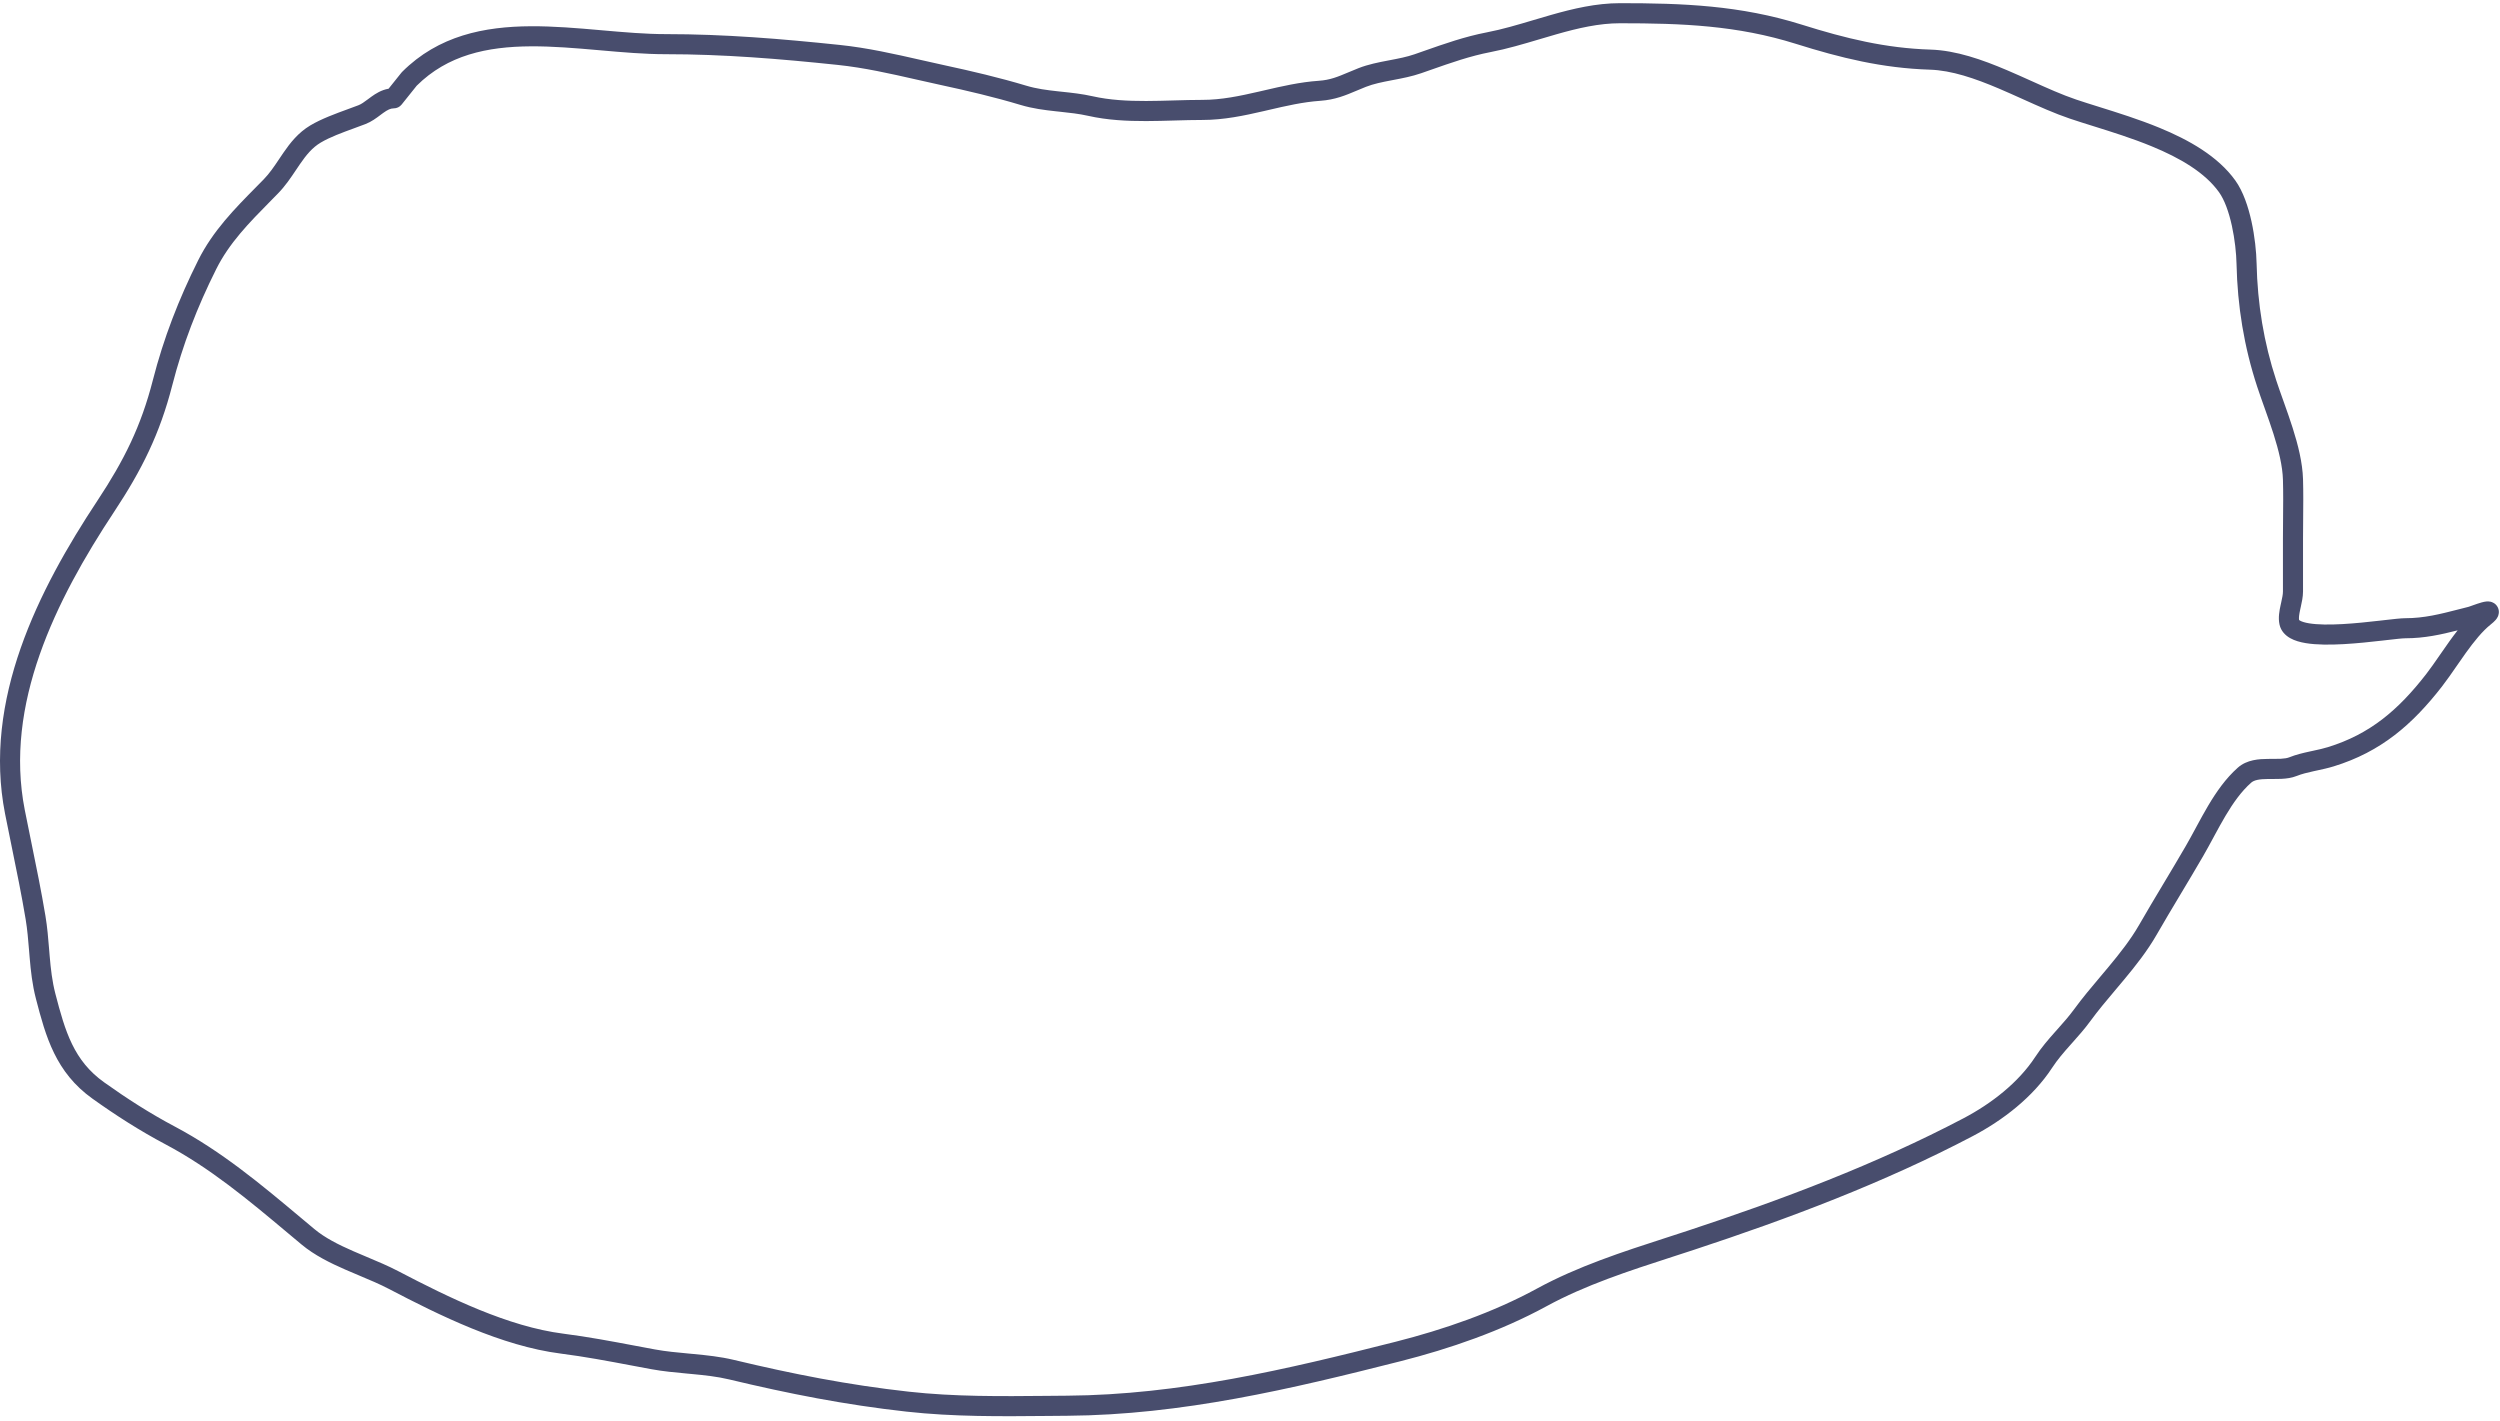<svg width="498" height="283" viewBox="0 0 498 283" fill="none" xmlns="http://www.w3.org/2000/svg">
<path fill-rule="evenodd" clip-rule="evenodd" d="M306.428 6.846C303.216 7.803 299.961 8.772 296.725 9.394C292.599 10.188 288.67 11.569 284.642 12.986C284.025 13.203 283.405 13.421 282.782 13.637C281.005 14.255 279.129 14.612 277.347 14.95C277.245 14.969 277.143 14.989 277.042 15.008C275.139 15.37 273.353 15.729 271.731 16.364C271.093 16.613 270.487 16.87 269.892 17.122C267.727 18.039 265.716 18.891 262.917 19.084C259.39 19.327 255.984 20.118 252.489 20.93C252.143 21.011 251.796 21.091 251.448 21.171C247.616 22.055 243.671 22.896 239.518 22.896C237.705 22.896 235.859 22.949 233.983 23.003L233.893 23.005C232.05 23.058 230.18 23.112 228.312 23.117C224.518 23.126 220.685 22.933 216.996 22.101C215.079 21.669 213.178 21.467 211.217 21.259C210.95 21.23 210.682 21.202 210.413 21.172C208.187 20.931 205.892 20.642 203.572 19.943C198.377 18.378 192.888 17.091 187.554 15.939C185.935 15.59 184.334 15.226 182.741 14.864C177.474 13.668 172.302 12.493 166.942 11.932C155.391 10.723 144.209 9.797 132.63 9.797C128.45 9.797 124.064 9.412 119.675 9.026L119.254 8.989C114.706 8.589 110.154 8.202 105.724 8.229C96.888 8.283 88.704 9.987 82.264 16.401L79.217 20.209C79.027 20.447 78.74 20.585 78.436 20.585C77.481 20.585 76.68 21.018 75.733 21.698C75.561 21.822 75.38 21.957 75.191 22.099C74.414 22.683 73.494 23.374 72.46 23.771C71.745 24.046 70.997 24.32 70.237 24.597C67.823 25.479 65.293 26.403 63.366 27.55C61.5 28.66 60.206 30.271 58.928 32.125C58.671 32.498 58.413 32.884 58.15 33.278C57.136 34.794 56.048 36.421 54.666 37.835C54.169 38.342 53.675 38.843 53.185 39.341C48.893 43.693 44.87 47.774 42.174 53.164C38.368 60.777 35.45 68.299 33.345 76.509C30.898 86.052 27.37 93.128 21.909 101.384C10.195 119.091 -0.255 140.138 3.949 161.51C4.378 163.689 4.825 165.876 5.274 168.069C6.262 172.894 7.255 177.746 8.064 182.6C8.434 184.819 8.611 187.008 8.784 189.141C8.822 189.605 8.86 190.066 8.899 190.525C9.12 193.11 9.396 195.632 10.057 198.18C12.028 205.781 13.802 211.87 20.158 216.41C24.727 219.673 29.405 222.673 34.342 225.286C43.587 230.18 51.454 236.775 59.287 243.34C60.19 244.097 61.092 244.853 61.996 245.607C64.218 247.458 67.013 248.856 69.996 250.159C70.868 250.54 71.761 250.915 72.659 251.292C74.781 252.183 76.925 253.083 78.857 254.093C89.007 259.399 100.895 265.23 112.08 266.658C116.932 267.277 121.691 268.175 126.448 269.073C127.726 269.314 129.005 269.556 130.285 269.791C132.503 270.2 134.794 270.411 137.139 270.628C137.433 270.655 137.728 270.682 138.023 270.71C140.655 270.956 143.339 271.24 145.918 271.857C157.779 274.693 168.769 276.866 180.898 278.214C190.088 279.235 199.384 279.145 208.706 279.056C209.999 279.043 211.292 279.031 212.585 279.021C235.013 278.856 256.493 273.764 278.184 268.264C287.907 265.799 297.856 262.355 306.631 257.569C314.663 253.188 323.597 250.296 332.238 247.499C333.67 247.036 335.094 246.575 336.505 246.11C355.242 239.938 374.095 232.845 391.573 223.658C397.286 220.656 402.803 216.371 406.269 211.069C407.457 209.252 408.804 207.698 410.13 206.209C410.273 206.048 410.415 205.888 410.558 205.729C411.745 204.399 412.899 203.105 413.961 201.651C415.6 199.409 417.413 197.26 419.202 195.14C419.735 194.508 420.266 193.879 420.789 193.251C423.086 190.494 425.264 187.727 427.001 184.706C428.529 182.047 430.094 179.429 431.654 176.823L431.875 176.454C433.362 173.969 434.843 171.494 436.291 168.993C436.963 167.834 437.616 166.624 438.283 165.388L438.467 165.048C439.196 163.698 439.945 162.322 440.739 160.982C442.326 158.306 444.13 155.718 446.424 153.679C447.952 152.32 450.042 152.193 451.787 152.174C452.107 152.171 452.413 152.172 452.71 152.172C453.286 152.173 453.829 152.174 454.371 152.147C455.177 152.105 455.848 152.003 456.391 151.785C457.652 151.281 458.987 150.965 460.269 150.685C460.478 150.64 460.685 150.595 460.891 150.551C461.971 150.318 463.004 150.096 464.002 149.789C472.631 147.134 478.423 142.174 484.054 134.934C484.957 133.773 485.869 132.453 486.832 131.058C487.449 130.164 488.086 129.241 488.756 128.309C489.89 126.732 491.098 125.16 492.385 123.81C491.774 123.963 491.169 124.119 490.568 124.274C486.869 125.227 483.301 126.146 479.15 126.146C478.494 126.146 477.095 126.307 475.204 126.524C474.95 126.553 474.686 126.583 474.414 126.614C472.173 126.87 469.458 127.165 466.807 127.313C464.17 127.461 461.53 127.468 459.458 127.122C458.424 126.95 457.463 126.68 456.699 126.248C455.922 125.81 455.269 125.153 455.058 124.207C454.805 123.067 455.045 121.813 455.272 120.765C455.309 120.593 455.346 120.426 455.382 120.263C455.587 119.341 455.762 118.548 455.762 117.826V107.253C455.762 105.931 455.775 104.618 455.787 103.31C455.812 100.714 455.837 98.137 455.763 95.552C455.68 92.664 454.881 89.431 453.841 86.156C453.322 84.525 452.75 82.901 452.185 81.316C452.118 81.126 452.05 80.937 451.983 80.748C451.49 79.367 451.009 78.018 450.59 76.745C447.996 68.864 446.696 60.842 446.516 52.568C446.469 50.387 446.174 47.524 445.568 44.761C444.957 41.976 444.053 39.402 442.85 37.717C439.881 33.561 434.715 30.572 429.005 28.223C425.08 26.608 421.019 25.338 417.345 24.19C415.669 23.666 414.074 23.167 412.608 22.672C409.658 21.676 406.499 20.253 403.308 18.816C401.734 18.107 400.153 17.395 398.584 16.728C393.761 14.678 388.982 13.02 384.473 12.879C375.123 12.587 366.894 10.562 358.05 7.782C346.193 4.056 335.122 3.633 322.692 3.633C318.382 3.633 314.108 4.631 309.779 5.863C308.669 6.179 307.551 6.512 306.428 6.846ZM309.232 3.939C313.597 2.697 318.091 1.633 322.692 1.633C335.154 1.633 346.484 2.051 358.649 5.874C367.42 8.631 375.45 10.596 384.536 10.88C389.441 11.033 394.512 12.825 399.366 14.887C401.03 15.594 402.66 16.329 404.255 17.048C407.388 18.46 410.387 19.811 413.248 20.778C414.634 21.246 416.183 21.73 417.832 22.246C421.543 23.406 425.76 24.725 429.766 26.373C435.559 28.757 441.169 31.922 444.477 36.554C445.917 38.57 446.891 41.459 447.521 44.333C448.156 47.23 448.466 50.222 448.516 52.524C448.692 60.613 449.962 68.438 452.49 76.12C452.9 77.367 453.372 78.691 453.866 80.074L454.069 80.645C454.634 82.231 455.217 83.884 455.747 85.551C456.802 88.873 457.671 92.32 457.762 95.495C457.837 98.116 457.812 100.761 457.787 103.381C457.775 104.68 457.762 105.973 457.762 107.253V117.826C457.762 118.788 457.529 119.833 457.326 120.74C457.291 120.894 457.258 121.043 457.226 121.188C456.99 122.281 456.866 123.121 457.011 123.774C457.059 123.992 457.219 124.245 457.682 124.507C458.157 124.775 458.86 124.995 459.787 125.15C461.633 125.457 464.093 125.462 466.695 125.316C469.284 125.172 471.949 124.882 474.188 124.627C474.465 124.595 474.736 124.564 475.002 124.534C476.836 124.323 478.369 124.146 479.15 124.146C483.029 124.146 486.333 123.297 490.038 122.344C490.653 122.186 491.279 122.025 491.921 121.865C492.064 121.829 492.382 121.716 492.838 121.553L493.021 121.488C493.529 121.307 494.139 121.093 494.642 120.958C494.886 120.892 495.158 120.829 495.402 120.809C495.519 120.799 495.697 120.793 495.887 120.835C496.061 120.873 496.459 121.004 496.667 121.44C496.871 121.866 496.734 122.253 496.661 122.412C496.579 122.591 496.464 122.739 496.369 122.848C496.172 123.074 495.886 123.329 495.528 123.616C493.745 125.042 492.042 127.165 490.38 129.476C489.763 130.334 489.145 131.228 488.534 132.113C487.539 133.553 486.562 134.968 485.633 136.162C479.842 143.607 473.735 148.887 464.59 151.7C463.501 152.036 462.37 152.279 461.291 152.51C461.091 152.554 460.892 152.596 460.695 152.639C459.419 152.918 458.227 153.205 457.134 153.642C456.289 153.98 455.361 154.099 454.473 154.144C453.88 154.174 453.243 154.173 452.635 154.172C452.35 154.172 452.072 154.171 451.808 154.174C450.019 154.193 448.661 154.366 447.752 155.173C445.685 157.011 444.007 159.394 442.46 162.002C441.688 163.304 440.956 164.648 440.227 165.998L440.039 166.345C439.375 167.576 438.708 168.81 438.022 169.995C436.566 172.51 435.078 174.997 433.592 177.479L433.37 177.85C431.809 180.457 430.253 183.062 428.735 185.703C426.907 188.881 424.637 191.757 422.326 194.531C421.784 195.181 421.241 195.825 420.701 196.466C418.921 198.575 417.169 200.651 415.576 202.831C414.453 204.369 413.231 205.737 412.051 207.059C411.908 207.219 411.766 207.379 411.624 207.538C410.303 209.023 409.043 210.481 407.943 212.163C404.232 217.839 398.406 222.326 392.504 225.429C374.885 234.69 355.913 241.823 337.131 248.01C335.701 248.481 334.265 248.946 332.826 249.412C324.176 252.213 315.442 255.041 307.589 259.324C298.622 264.216 288.502 267.712 278.675 270.203C256.994 275.7 235.298 280.854 212.6 281.021C211.313 281.031 210.023 281.043 208.731 281.056C199.421 281.146 189.996 281.237 180.677 280.202C168.439 278.842 157.364 276.65 145.453 273.802C143.026 273.222 140.47 272.948 137.837 272.701C137.544 272.674 137.249 272.647 136.954 272.619C134.621 272.404 132.235 272.184 129.923 271.758C128.623 271.519 127.332 271.275 126.045 271.032C121.297 270.137 116.614 269.253 111.827 268.642C100.236 267.162 88.046 261.153 77.93 255.865C76.076 254.896 74.059 254.05 71.974 253.175C71.059 252.79 70.13 252.4 69.195 251.992C66.183 250.675 63.168 249.186 60.716 247.143C59.81 246.388 58.909 245.633 58.009 244.879C50.154 238.297 42.452 231.843 33.406 227.054C28.372 224.389 23.618 221.339 18.996 218.037C11.987 213.031 10.084 206.251 8.121 198.682C7.416 195.962 7.129 193.301 6.906 190.695C6.865 190.219 6.827 189.745 6.788 189.274C6.615 187.145 6.446 185.057 6.091 182.929C5.288 178.112 4.307 173.32 3.324 168.514C2.873 166.313 2.422 164.108 1.987 161.896C-2.384 139.678 8.5 118.028 20.241 100.28C25.611 92.162 29.029 85.289 31.407 76.013C33.552 67.649 36.524 59.994 40.386 52.27C43.231 46.578 47.486 42.267 51.751 37.945C52.246 37.443 52.742 36.941 53.236 36.436C54.476 35.169 55.431 33.742 56.433 32.246C56.71 31.832 56.99 31.413 57.282 30.991C58.595 29.085 60.09 27.172 62.343 25.831C64.448 24.578 67.242 23.559 69.688 22.667C70.412 22.402 71.106 22.149 71.742 21.905C72.49 21.617 73.121 21.146 73.871 20.586C74.09 20.422 74.32 20.251 74.565 20.075C75.472 19.422 76.56 18.745 77.936 18.609L80.737 15.107C80.76 15.079 80.785 15.051 80.811 15.025C87.796 8.041 96.629 6.284 105.712 6.229C110.25 6.201 114.893 6.598 119.429 6.996L119.812 7.03C124.231 7.419 128.539 7.797 132.63 7.797C144.313 7.797 155.575 8.732 167.15 9.943C172.641 10.518 177.97 11.729 183.26 12.931C184.834 13.288 186.405 13.645 187.976 13.984C193.329 15.14 198.878 16.441 204.148 18.028C206.277 18.669 208.412 18.944 210.628 19.184C210.892 19.213 211.157 19.241 211.424 19.269C213.375 19.476 215.397 19.691 217.436 20.15C220.911 20.933 224.571 21.126 228.307 21.117C230.148 21.112 231.996 21.059 233.846 21.006L233.925 21.003C235.797 20.95 237.672 20.896 239.518 20.896C243.419 20.896 247.166 20.107 250.999 19.223C251.349 19.142 251.7 19.06 252.052 18.978C255.522 18.172 259.084 17.344 262.779 17.089C265.216 16.921 266.861 16.227 268.963 15.339C269.59 15.074 270.259 14.792 271.002 14.501C272.822 13.789 274.785 13.402 276.667 13.043L276.93 12.993C278.749 12.648 280.492 12.316 282.125 11.748C282.737 11.535 283.35 11.32 283.965 11.104C287.983 9.69 292.064 8.254 296.348 7.43C299.478 6.828 302.591 5.901 305.774 4.954C306.916 4.613 308.067 4.271 309.232 3.939Z" fill="#484D6D"/>
<path fill-rule="evenodd" clip-rule="evenodd" d="M308.958 2.978C313.342 1.73 317.946 0.633 322.692 0.633C335.17 0.633 346.629 1.048 358.949 4.92C367.683 7.665 375.613 9.601 384.567 9.881C389.671 10.04 394.888 11.898 399.757 13.967C401.432 14.679 403.071 15.417 404.664 16.135L404.666 16.136C407.809 17.553 410.762 18.883 413.568 19.83C414.941 20.294 416.479 20.775 418.13 21.291L418.148 21.297C421.849 22.454 426.1 23.783 430.147 25.448C435.981 27.849 441.812 31.103 445.291 35.973C446.848 38.153 447.858 41.2 448.498 44.119C449.148 47.082 449.464 50.139 449.516 52.502C449.689 60.498 450.944 68.225 453.44 75.807C453.846 77.041 454.313 78.352 454.808 79.738L455.011 80.309C455.576 81.895 456.164 83.563 456.7 85.248C457.763 88.593 458.667 92.149 458.762 95.467C458.837 98.107 458.812 100.769 458.787 103.383L458.787 103.391C458.775 104.69 458.762 105.978 458.762 107.253V117.826C458.762 118.9 458.508 120.034 458.312 120.912L458.301 120.959L458.299 120.969C458.266 121.119 458.234 121.262 458.204 121.4C457.973 122.467 457.903 123.09 457.976 123.5C458.003 123.525 458.063 123.573 458.174 123.636C458.505 123.823 459.078 124.018 459.951 124.163C461.685 124.452 464.054 124.463 466.64 124.318C469.197 124.175 471.837 123.889 474.074 123.633C474.351 123.602 474.622 123.571 474.887 123.54L474.986 123.529C476.743 123.327 478.311 123.146 479.15 123.146C482.884 123.146 486.071 122.332 489.789 121.376C490.403 121.218 491.033 121.056 491.678 120.894L491.68 120.894L491.684 120.893L491.701 120.888C491.715 120.884 491.733 120.878 491.756 120.871C491.803 120.856 491.863 120.836 491.937 120.811C492.085 120.76 492.272 120.693 492.503 120.611L492.685 120.546C493.189 120.367 493.835 120.14 494.381 119.992C494.64 119.922 494.983 119.84 495.32 119.812C495.479 119.799 495.771 119.785 496.103 119.858C496.395 119.923 497.164 120.162 497.57 121.009C497.964 121.835 497.689 122.57 497.57 122.828C497.431 123.133 497.245 123.365 497.123 123.505C496.866 123.799 496.524 124.099 496.153 124.396C494.484 125.731 492.848 127.758 491.192 130.06C490.582 130.909 489.969 131.796 489.357 132.682L489.348 132.695C488.36 134.124 487.369 135.559 486.422 136.776C480.552 144.324 474.287 149.763 464.884 152.656C463.754 153.004 462.587 153.255 461.521 153.484L461.502 153.488C461.376 153.515 461.251 153.542 461.128 153.569C461.055 153.584 460.981 153.6 460.909 153.616C459.635 153.894 458.515 154.167 457.505 154.571C456.509 154.969 455.454 155.095 454.524 155.143C453.905 155.174 453.247 155.173 452.648 155.172L452.633 155.172C452.348 155.172 452.076 155.171 451.819 155.174C450.005 155.193 449.014 155.39 448.417 155.921C446.464 157.657 444.847 159.938 443.32 162.512C442.559 163.795 441.836 165.123 441.106 166.474L440.919 166.82C440.256 168.048 439.583 169.296 438.888 170.496C437.428 173.017 435.937 175.509 434.452 177.989L434.45 177.993L434.228 178.363C432.667 180.971 431.115 183.569 429.602 186.201C427.729 189.458 425.412 192.389 423.094 195.171C422.55 195.824 422.005 196.47 421.465 197.11C419.681 199.225 417.953 201.274 416.384 203.421C415.231 204.999 413.982 206.398 412.81 207.711L412.797 207.725C412.654 207.885 412.512 208.044 412.371 208.203C411.052 209.686 409.836 211.096 408.78 212.71C404.947 218.574 398.966 223.161 392.969 226.314C375.28 235.612 356.248 242.765 337.443 248.96C336.011 249.431 334.572 249.897 333.134 250.363C324.467 253.169 315.825 255.971 308.068 260.202C299.004 265.146 288.799 268.668 278.921 271.172C257.244 276.668 235.441 281.853 212.607 282.021C211.322 282.031 210.033 282.043 208.741 282.056L208.711 282.056C199.421 282.146 189.946 282.238 180.566 281.196C168.275 279.83 157.157 277.629 145.22 274.775C142.87 274.213 140.377 273.944 137.744 273.697C137.451 273.67 137.157 273.642 136.862 273.615L136.838 273.613C134.521 273.399 132.098 273.176 129.742 272.742C128.44 272.502 127.146 272.258 125.86 272.015C121.107 271.118 116.453 270.241 111.701 269.634C99.906 268.128 87.566 262.031 77.467 256.752C75.657 255.805 73.68 254.975 71.587 254.097L71.583 254.095C70.67 253.711 69.736 253.319 68.795 252.908C65.768 251.585 62.642 250.05 60.076 247.911C59.169 247.156 58.266 246.399 57.367 245.645C49.499 239.052 41.875 232.669 32.939 227.938C27.856 225.247 23.063 222.172 18.414 218.851C11.08 213.612 9.112 206.487 7.153 198.933C6.426 196.127 6.133 193.396 5.91 190.78C5.869 190.302 5.83 189.827 5.792 189.356L5.792 189.355C5.618 187.22 5.451 185.173 5.105 183.093C4.305 178.297 3.328 173.524 2.344 168.715L2.343 168.712C1.893 166.512 1.441 164.304 1.005 162.089C-3.449 139.448 7.653 117.497 19.407 99.728C24.732 91.679 28.094 84.908 30.439 75.764C32.603 67.323 35.601 59.602 39.491 51.823C42.408 45.989 46.758 41.581 50.992 37.291L51.039 37.243C51.535 36.74 52.029 36.24 52.521 35.737C53.686 34.546 54.592 33.198 55.602 31.69L55.604 31.687C55.88 31.275 56.163 30.851 56.458 30.423C57.789 28.491 59.385 26.428 61.831 24.972C64.017 23.671 66.882 22.626 69.293 21.747L69.345 21.727C70.071 21.462 70.756 21.212 71.383 20.971C71.98 20.742 72.5 20.361 73.272 19.785L73.275 19.783C73.493 19.62 73.728 19.444 73.981 19.262C74.835 18.649 75.962 17.921 77.404 17.673L79.957 14.483C80.003 14.425 80.052 14.37 80.104 14.318C87.358 7.064 96.508 5.285 105.706 5.229C110.298 5.201 114.987 5.602 119.516 6L119.9 6.034C124.328 6.423 128.591 6.797 132.63 6.797C144.365 6.797 155.668 7.736 167.254 8.949C172.804 9.529 178.181 10.751 183.454 11.949L183.481 11.955C185.057 12.313 186.622 12.669 188.187 13.007C193.549 14.164 199.128 15.472 204.437 17.07C206.47 17.683 208.524 17.95 210.736 18.19C210.998 18.218 211.262 18.246 211.528 18.275L211.554 18.277C213.489 18.483 215.56 18.703 217.655 19.175C221.024 19.934 224.598 20.126 228.305 20.117C230.13 20.112 231.965 20.059 233.818 20.006L233.896 20.004C235.766 19.95 237.655 19.896 239.518 19.896C243.294 19.896 246.941 19.132 250.774 18.248C251.123 18.168 251.473 18.086 251.826 18.004L251.861 17.996C255.308 17.195 258.935 16.352 262.71 16.091C264.964 15.936 266.471 15.306 268.574 14.418L268.578 14.416C269.204 14.152 269.883 13.865 270.637 13.57C272.557 12.819 274.607 12.418 276.48 12.061L276.743 12.011C278.577 11.662 280.245 11.343 281.796 10.804C282.406 10.592 283.018 10.377 283.633 10.16L283.666 10.149C287.662 8.743 291.802 7.286 296.159 6.448C299.232 5.857 302.297 4.946 305.489 3.995L305.492 3.994C306.632 3.655 307.788 3.31 308.958 2.978ZM322.692 4.633C318.527 4.633 314.364 5.597 310.053 6.825C308.949 7.139 307.837 7.47 306.713 7.805L306.689 7.812C303.493 8.764 300.199 9.744 296.914 10.376C292.873 11.153 289.014 12.508 284.974 13.929L284.969 13.931C284.354 14.147 283.734 14.365 283.11 14.582C281.264 15.224 279.327 15.592 277.567 15.926L277.229 15.991C275.316 16.355 273.619 16.699 272.095 17.295C271.472 17.539 270.878 17.79 270.282 18.043L270.245 18.058C268.094 18.97 265.952 19.877 262.985 20.082C259.552 20.319 256.223 21.089 252.715 21.904C252.37 21.985 252.022 22.065 251.673 22.146C247.841 23.03 243.796 23.896 239.518 23.896C237.722 23.896 235.89 23.948 234.011 24.002L233.915 24.005C232.077 24.058 230.195 24.112 228.314 24.117C224.491 24.126 220.572 23.932 216.776 23.077C214.924 22.66 213.081 22.462 211.111 22.253C210.845 22.225 210.576 22.196 210.305 22.167C208.075 21.925 205.699 21.628 203.283 20.901C198.127 19.347 192.668 18.066 187.343 16.917C185.719 16.566 184.113 16.201 182.522 15.84L182.52 15.839C177.243 14.641 172.129 13.481 166.838 12.927C155.298 11.719 144.157 10.797 132.63 10.797C128.406 10.797 123.984 10.409 119.612 10.024L119.166 9.985C114.612 9.585 110.106 9.202 105.73 9.229C97.028 9.282 89.174 10.957 83.01 17.07L79.998 20.834C79.618 21.309 79.044 21.585 78.436 21.585C77.812 21.585 77.23 21.853 76.316 22.51C76.155 22.627 75.982 22.756 75.791 22.899L75.752 22.929C74.997 23.496 73.983 24.257 72.819 24.705C72.096 24.983 71.341 25.259 70.584 25.535L70.58 25.537C68.14 26.428 65.707 27.32 63.877 28.409C62.206 29.404 61.012 30.864 59.752 32.693C59.499 33.059 59.245 33.439 58.981 33.834L58.96 33.865C57.959 35.363 56.828 37.054 55.38 38.534C54.883 39.042 54.388 39.544 53.898 40.041L53.897 40.043C49.588 44.413 45.682 48.386 43.069 53.612C39.29 61.168 36.399 68.624 34.313 76.758C31.833 86.433 28.25 93.611 22.743 101.935C11.043 119.622 0.809 140.368 4.93 161.317C5.358 163.492 5.805 165.675 6.254 167.869L6.256 167.877C7.242 172.696 8.238 177.563 9.05 182.435C9.427 184.696 9.607 186.921 9.78 189.042L9.781 189.06C9.819 189.524 9.856 189.984 9.895 190.44C10.115 193.015 10.387 195.467 11.025 197.93C13 205.547 14.71 211.289 20.739 215.596C25.282 218.841 29.921 221.814 34.81 224.403C44.148 229.346 52.084 235.998 59.891 242.542L59.929 242.574L59.931 242.575C60.833 243.332 61.734 244.087 62.637 244.839C64.744 246.594 67.428 247.946 70.397 249.243C71.261 249.621 72.147 249.993 73.046 250.37L73.067 250.379C75.174 251.264 77.35 252.177 79.32 253.207C89.488 258.522 101.225 264.264 112.207 265.666C117.089 266.289 121.872 267.192 126.619 268.088L126.633 268.09C127.912 268.332 129.189 268.573 130.466 268.808C132.632 269.207 134.878 269.415 137.23 269.632C137.524 269.659 137.82 269.687 138.117 269.714C140.747 269.961 143.495 270.249 146.151 270.884C157.987 273.715 168.933 275.878 181.008 277.22C190.129 278.233 199.364 278.146 208.696 278.056L208.713 278.055C210 278.043 211.289 278.031 212.578 278.021C234.87 277.857 256.242 272.795 277.938 267.295C287.61 264.843 297.474 261.424 306.152 256.691C314.266 252.265 323.275 249.349 331.886 246.562L331.93 246.548C333.362 246.084 334.784 245.624 336.192 245.16C354.906 238.996 373.701 231.923 391.108 222.773C396.725 219.82 402.088 215.636 405.432 210.521C406.664 208.637 408.055 207.036 409.383 205.544C409.525 205.384 409.667 205.225 409.808 205.067L409.812 205.063C411.003 203.727 412.125 202.469 413.154 201.061C414.813 198.791 416.645 196.619 418.427 194.507L418.437 194.495L418.441 194.491C418.973 193.86 419.501 193.235 420.021 192.611C422.311 189.862 424.442 187.15 426.134 184.207C427.667 181.54 429.236 178.915 430.796 176.309L431.017 175.94C432.505 173.454 433.982 170.986 435.426 168.492C436.088 167.348 436.734 166.152 437.404 164.912L437.587 164.572C438.316 163.223 439.073 161.831 439.879 160.472C441.486 157.763 443.352 155.071 445.759 152.931C447.597 151.298 450.052 151.192 451.777 151.174C451.915 151.173 452.052 151.172 452.185 151.172C452.366 151.171 452.542 151.172 452.712 151.172C453.293 151.173 453.809 151.174 454.32 151.148C455.085 151.109 455.627 151.014 456.02 150.857C457.364 150.319 458.77 149.989 460.056 149.708C460.267 149.662 460.475 149.617 460.681 149.573C461.768 149.339 462.758 149.125 463.708 148.833C472.079 146.257 477.714 141.458 483.265 134.32C484.147 133.186 485.042 131.89 486.009 130.49C486.625 129.597 487.268 128.666 487.944 127.725C488.464 127.002 489.004 126.274 489.563 125.564C486.287 126.396 482.958 127.146 479.15 127.146C478.568 127.146 477.251 127.295 475.318 127.517L475.302 127.519C475.053 127.548 474.794 127.577 474.528 127.608C472.286 127.864 469.546 128.162 466.863 128.312C464.209 128.46 461.479 128.473 459.293 128.109C458.206 127.928 457.115 127.632 456.207 127.119C455.276 126.593 454.374 125.736 454.082 124.424C453.775 123.041 454.072 121.581 454.294 120.553C454.332 120.379 454.37 120.209 454.406 120.046C454.617 119.092 454.762 118.416 454.762 117.826V107.253C454.762 105.931 454.775 104.619 454.787 103.317L454.787 103.301C454.812 100.701 454.836 98.143 454.763 95.581C454.685 92.835 453.921 89.711 452.888 86.459C452.375 84.846 451.808 83.236 451.243 81.652L451.041 81.084L451.035 81.069C450.546 79.696 450.062 78.34 449.64 77.057C447.014 69.077 445.698 60.956 445.517 52.59C445.47 50.47 445.182 47.672 444.591 44.976C443.99 42.234 443.122 39.818 442.036 38.298C439.238 34.38 434.293 31.48 428.625 29.148C424.746 27.552 420.727 26.295 417.047 25.145L417.038 25.142C415.368 24.62 413.764 24.118 412.288 23.62C409.291 22.608 406.096 21.169 402.926 19.741L402.898 19.728C401.322 19.018 399.75 18.31 398.193 17.648C393.385 15.605 388.752 14.013 384.442 13.879C374.96 13.582 366.631 11.527 357.75 8.736C346.047 5.058 335.107 4.633 322.692 4.633ZM309.505 4.901C308.348 5.231 307.202 5.572 306.059 5.912L306.034 5.92C305.113 6.194 304.194 6.467 303.274 6.733C304.229 6.458 305.185 6.173 306.143 5.888L306.147 5.887C307.267 5.553 308.39 5.219 309.505 4.901ZM81.558 15.692C81.545 15.706 81.532 15.719 81.518 15.732C81.518 15.732 81.518 15.732 81.518 15.732L81.485 15.774C81.508 15.745 81.532 15.718 81.558 15.692ZM81.558 15.692C81.558 15.692 81.558 15.693 81.558 15.692ZM287.181 11.041C286.218 11.371 285.258 11.709 284.297 12.047L284.289 12.05C283.677 12.265 283.065 12.48 282.453 12.693C283.075 12.477 283.693 12.259 284.311 12.042L284.345 12.03C285.29 11.698 286.234 11.365 287.181 11.041ZM183.038 13.906C181.349 13.522 179.663 13.139 177.974 12.777C179.629 13.132 181.281 13.507 182.935 13.883L182.963 13.889C184.556 14.251 186.153 14.614 187.765 14.962C186.189 14.621 184.613 14.264 183.041 13.906L183.038 13.906ZM119.75 8.028C119.755 8.029 119.759 8.029 119.763 8.03L119.75 8.028ZM271.366 15.432C270.637 15.718 269.98 15.995 269.352 16.26L269.311 16.277C268.636 16.562 267.994 16.834 267.345 17.076C268.057 16.812 268.763 16.515 269.502 16.201L269.506 16.2C270.098 15.949 270.715 15.687 271.366 15.432ZM277.491 13.905C277.379 13.926 277.267 13.947 277.155 13.969L277.161 13.968C277.271 13.947 277.381 13.926 277.491 13.905ZM403.845 17.96C402.302 17.265 400.738 16.56 399.145 15.88C400.668 16.53 402.201 17.221 403.716 17.903L403.719 17.904C404.475 18.245 405.227 18.583 405.971 18.914C405.276 18.605 404.576 18.29 403.873 17.972L403.845 17.96ZM412.928 21.725C414.381 22.216 415.965 22.711 417.644 23.236L417.662 23.241C418.616 23.54 419.599 23.847 420.602 24.167C419.555 23.832 418.528 23.511 417.533 23.2L417.527 23.198C415.884 22.684 414.325 22.197 412.928 21.725ZM78.436 19.585L78.717 19.234C78.549 19.443 78.305 19.576 78.039 19.604C78.037 19.604 78.036 19.604 78.034 19.605M255.365 19.25C254.334 19.475 253.306 19.713 252.279 19.952C251.927 20.034 251.575 20.116 251.223 20.197C251.571 20.117 251.917 20.036 252.263 19.956L252.279 19.952L252.301 19.947C253.321 19.71 254.342 19.473 255.365 19.25ZM213.525 20.511C212.788 20.42 212.053 20.342 211.318 20.264C211.06 20.236 210.802 20.209 210.546 20.181C210.805 20.209 211.064 20.237 211.322 20.264L211.35 20.267C212.074 20.344 212.798 20.421 213.525 20.511ZM75.135 20.896C74.903 21.064 74.685 21.226 74.469 21.388L74.416 21.427C74.204 21.585 73.99 21.745 73.772 21.9C74.048 21.706 74.32 21.503 74.591 21.3L74.595 21.297C74.776 21.16 74.959 21.023 75.135 20.896ZM72.101 22.838C71.457 23.086 70.756 23.341 70.036 23.604L70.031 23.606C69.26 23.887 68.466 24.177 67.678 24.479C68.404 24.202 69.13 23.937 69.836 23.679L69.894 23.658C70.655 23.38 71.395 23.109 72.101 22.838ZM78.436 19.585C78.301 19.585 78.168 19.591 78.039 19.604ZM58.086 31.585C57.806 31.992 57.535 32.397 57.264 32.803L57.24 32.837C56.925 33.309 56.608 33.782 56.28 34.251C56.635 33.745 56.978 33.232 57.319 32.722L57.321 32.719C57.576 32.337 57.831 31.956 58.086 31.585ZM52.465 38.645L52.463 38.648C48.182 42.985 44.044 47.19 41.28 52.717C44.046 47.185 48.165 43.007 52.421 38.691L52.472 38.639C52.963 38.141 53.456 37.641 53.951 37.136C53.456 37.641 52.959 38.144 52.465 38.645ZM456.373 120.412L456.358 120.479C456.324 120.633 456.29 120.788 456.256 120.946C456.286 120.807 456.318 120.664 456.35 120.522C456.424 120.191 456.497 119.861 456.561 119.534C456.503 119.827 456.438 120.121 456.373 120.412ZM456.787 103.372C456.79 103.044 456.793 102.716 456.796 102.388C456.793 102.695 456.79 103.003 456.787 103.31L456.787 103.32C456.775 104.629 456.762 105.937 456.762 107.253C456.762 105.974 456.775 104.683 456.787 103.393L456.787 103.372ZM495.671 121.811C495.622 121.8 495.559 121.799 495.484 121.805C495.333 121.818 495.132 121.861 494.903 121.923C494.444 122.047 493.87 122.247 493.356 122.43C493.356 122.43 493.356 122.43 493.356 122.43L493.097 122.522C492.706 122.662 492.355 122.787 492.163 122.835C492.156 122.836 492.149 122.838 492.142 122.84C492.574 122.732 493.025 122.922 493.249 123.307C493.47 123.687 493.417 124.165 493.12 124.488C493.702 123.878 494.296 123.32 494.903 122.835C495.248 122.559 495.478 122.348 495.615 122.191C495.682 122.114 495.728 122.049 495.752 121.995C495.761 121.976 495.771 121.948 495.773 121.921C495.775 121.91 495.774 121.902 495.773 121.896C495.773 121.892 495.771 121.884 495.765 121.872C495.759 121.858 495.754 121.852 495.751 121.85C495.748 121.846 495.743 121.842 495.734 121.836C495.725 121.831 495.714 121.825 495.701 121.82C495.688 121.815 495.677 121.812 495.671 121.811ZM492.094 122.852C491.48 123.006 490.88 123.16 490.287 123.313L490.237 123.325C488.89 123.672 487.579 124.009 486.26 124.297C487.605 124.004 488.944 123.659 490.319 123.305L490.326 123.303C490.909 123.153 491.498 123.001 492.094 122.852ZM476.764 125.341C476.264 125.395 475.711 125.459 475.116 125.527C474.851 125.558 474.578 125.589 474.301 125.621C474.573 125.59 474.836 125.559 475.09 125.53L475.116 125.527L475.212 125.516C475.768 125.452 476.289 125.393 476.764 125.341ZM489.568 128.893C488.905 129.815 488.272 130.731 487.655 131.626L487.644 131.641C487.484 131.873 487.324 132.105 487.166 132.334C487.346 132.074 487.528 131.81 487.711 131.545L487.714 131.541C488.323 130.659 488.946 129.758 489.568 128.893ZM4.294 168.268C3.846 166.076 3.397 163.886 2.968 161.703C3.402 163.91 3.853 166.111 4.303 168.314L4.305 168.323C4.47 169.127 4.634 169.931 4.798 170.736C4.631 169.914 4.463 169.091 4.294 168.27L4.294 168.268ZM461.123 151.524L461.101 151.528C460.896 151.573 460.69 151.617 460.482 151.662C460.68 151.619 460.881 151.576 461.081 151.533C461.458 151.452 461.835 151.371 462.211 151.286C461.849 151.368 461.486 151.446 461.123 151.524ZM452.723 153.172L452.708 153.172C452.41 153.172 452.11 153.171 451.798 153.174C452.069 153.171 452.353 153.172 452.636 153.172C452.779 153.173 452.92 153.173 453.062 153.173C452.949 153.173 452.836 153.172 452.723 153.172ZM7.788 189.222C7.744 188.687 7.701 188.152 7.654 187.616C7.699 188.136 7.741 188.655 7.784 189.174L7.785 189.193C7.824 189.665 7.862 190.136 7.902 190.61C7.863 190.149 7.825 189.685 7.788 189.222ZM419.969 195.782L419.966 195.785C419.742 196.051 419.518 196.316 419.294 196.582C419.504 196.333 419.714 196.085 419.923 195.836L419.936 195.821C420.477 195.18 421.018 194.539 421.558 193.891C421.033 194.521 420.501 195.151 419.969 195.782ZM49.492 236.599C52.578 239.023 55.59 241.548 58.612 244.079L58.651 244.113L58.657 244.118C59.555 244.87 60.454 245.623 61.356 246.375C60.451 245.62 59.547 244.863 58.644 244.106C55.612 241.565 52.588 239.031 49.492 236.599ZM332.546 248.451C329.84 249.326 327.117 250.208 324.409 251.139C327.093 250.217 329.792 249.343 332.472 248.475L332.518 248.46C333.957 247.994 335.391 247.53 336.818 247.06C335.404 247.526 333.977 247.987 332.546 248.451ZM72.269 252.213C71.403 251.849 70.532 251.484 69.681 251.113C70.579 251.504 71.473 251.879 72.361 252.252L72.383 252.262C72.913 252.484 73.442 252.706 73.967 252.93C73.406 252.69 72.84 252.453 72.272 252.214L72.269 252.213ZM208.685 280.056C206.36 280.078 204.032 280.101 201.703 280.106C204.044 280.101 206.384 280.078 208.721 280.056C209.746 280.046 210.769 280.036 211.791 280.027C210.766 280.036 209.741 280.046 208.716 280.056L208.685 280.056ZM126.262 270.056C125.667 269.943 125.073 269.831 124.478 269.72C125.057 269.828 125.637 269.938 126.216 270.047L126.23 270.05C127.388 270.268 128.548 270.487 129.713 270.703C128.573 270.492 127.434 270.277 126.297 270.062L126.262 270.056ZM137.023 271.621C136.051 271.532 135.078 271.442 134.11 271.337C135.085 271.443 136.065 271.533 137.046 271.624L137.023 271.621Z" fill="#484D6D"/>
</svg>
